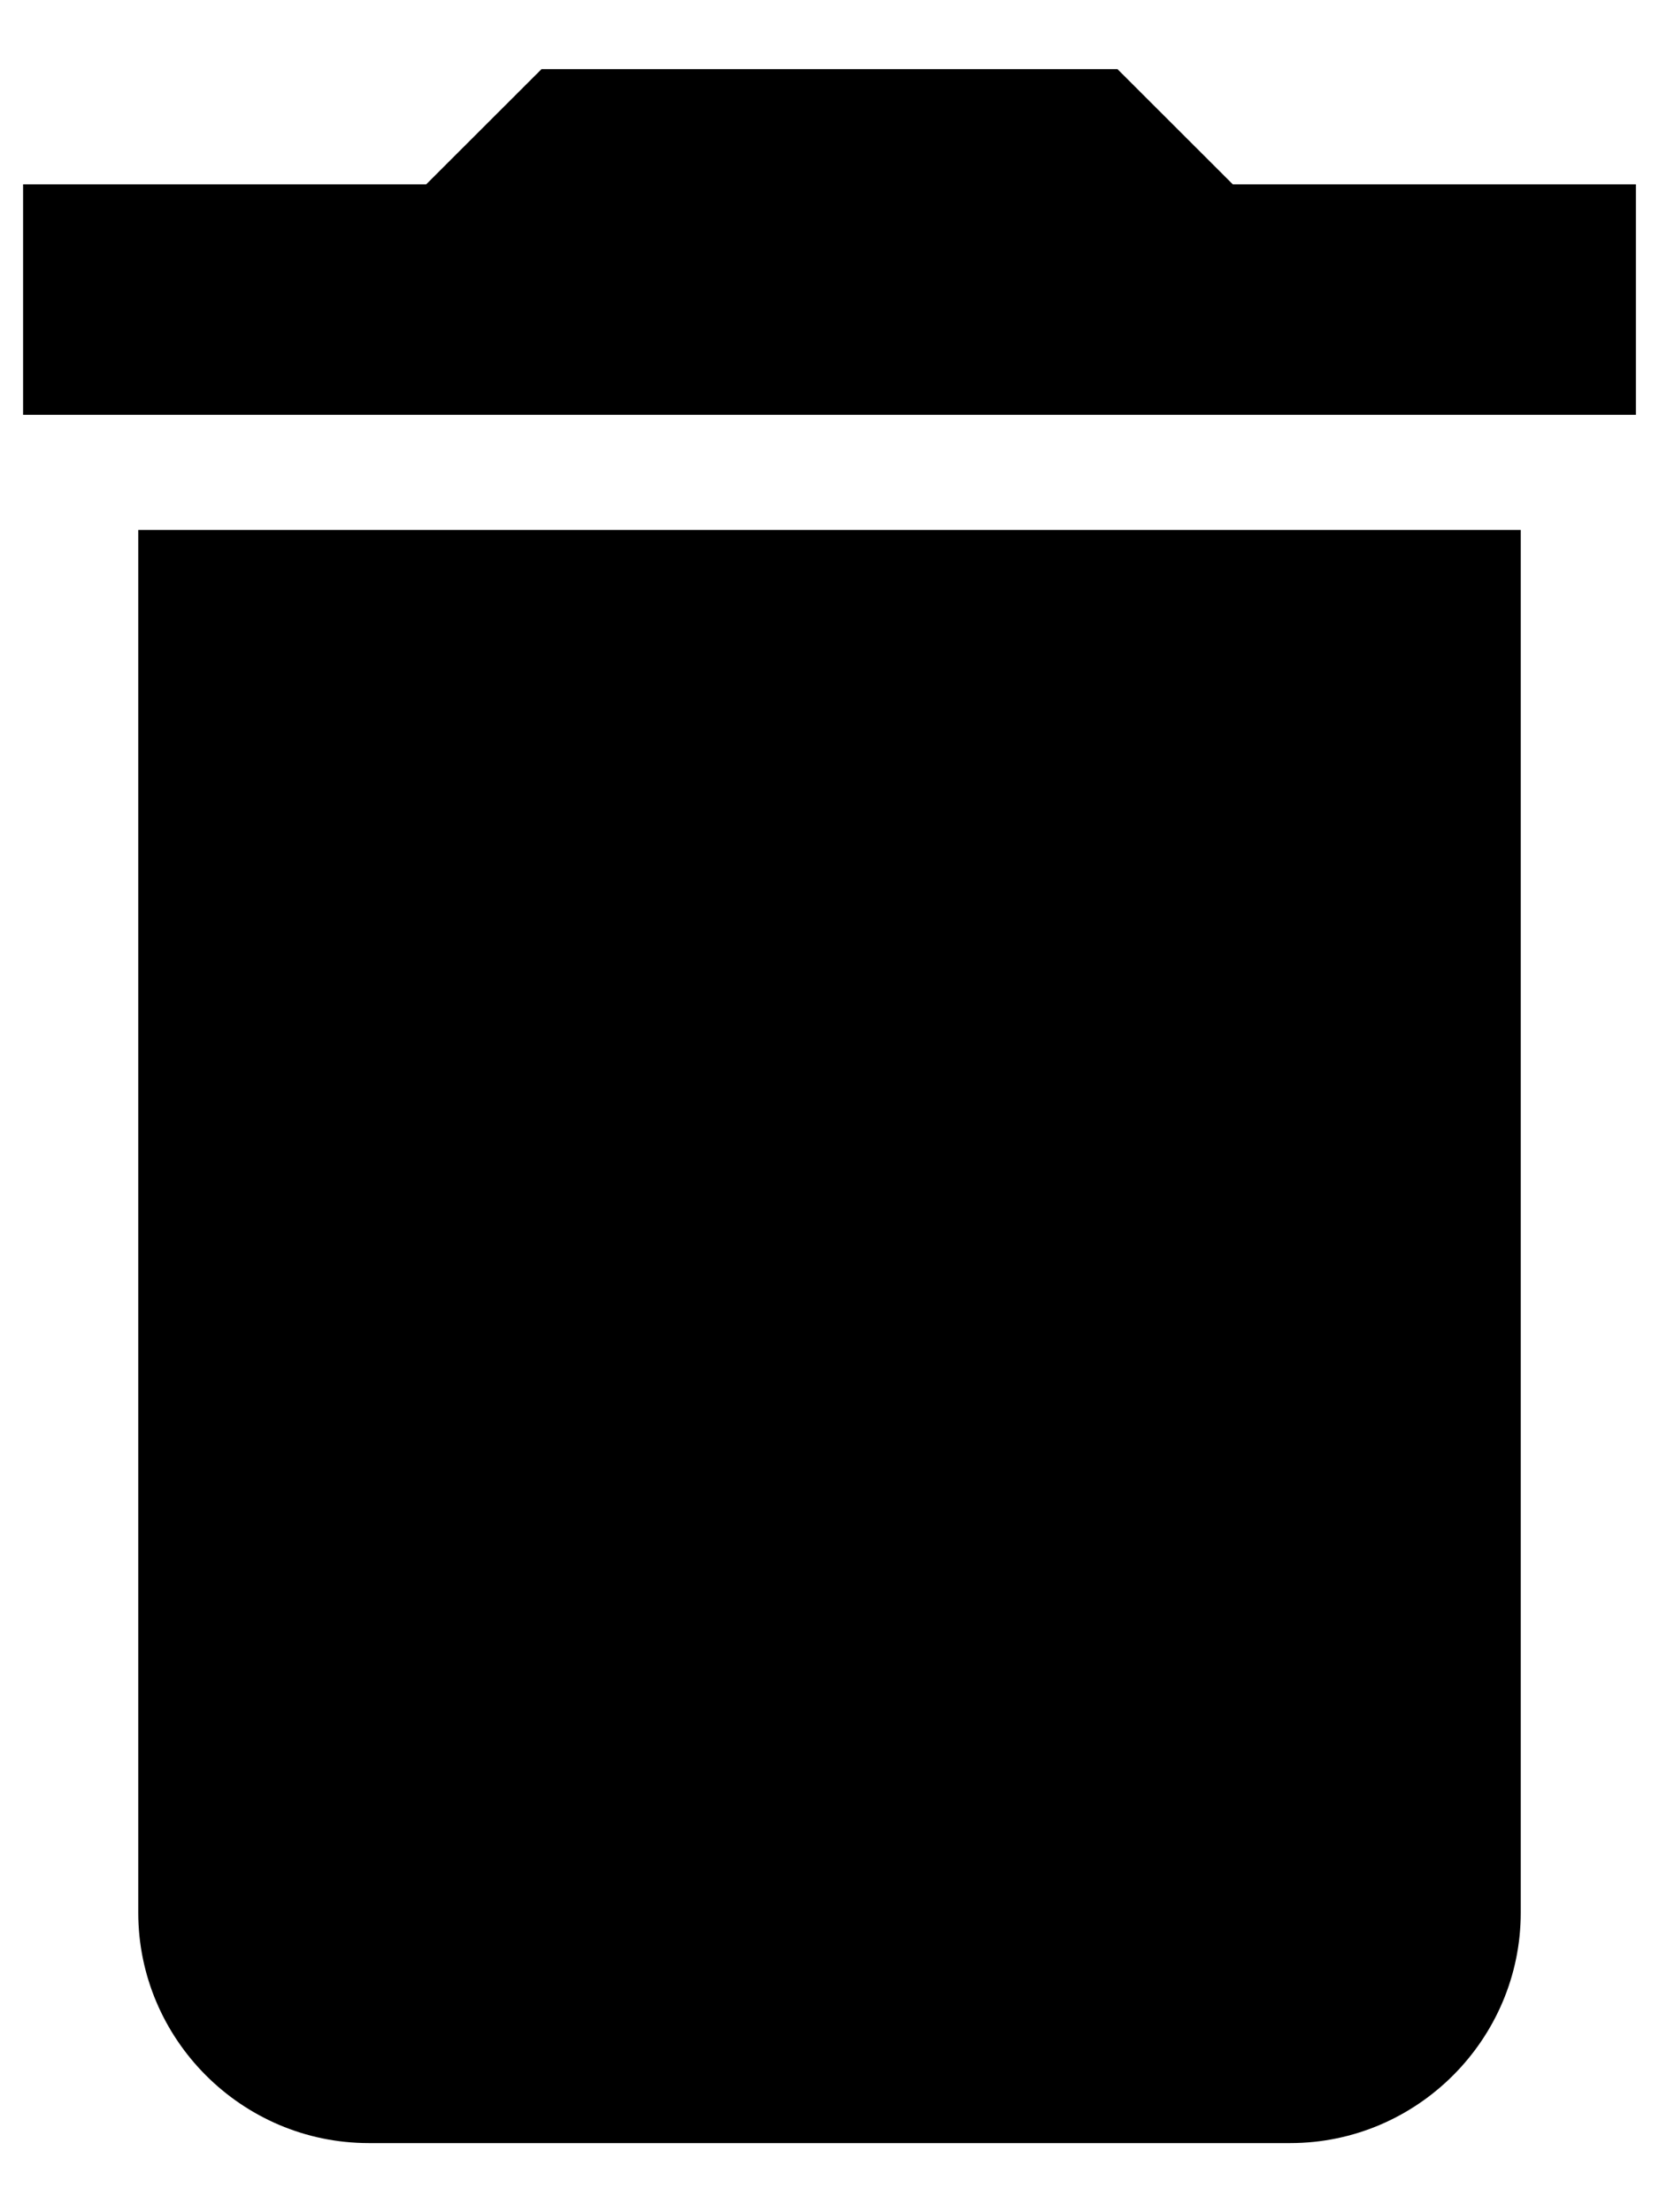 <svg viewBox="0 0 12 16" xmlns="http://www.w3.org/2000/svg">
    <path fill-rule="evenodd" clip-rule="evenodd" d="M1 13.833C1 14.75 1.75 15.5 2.667 15.5H9.333C10.25 15.5 11 14.75 11 13.833V3.833H1V13.833ZM11.833 1.333H8.917L8.083 0.5H3.917L3.083 1.333H0.167V3H11.833V1.333Z" fill="black" />
</svg>
